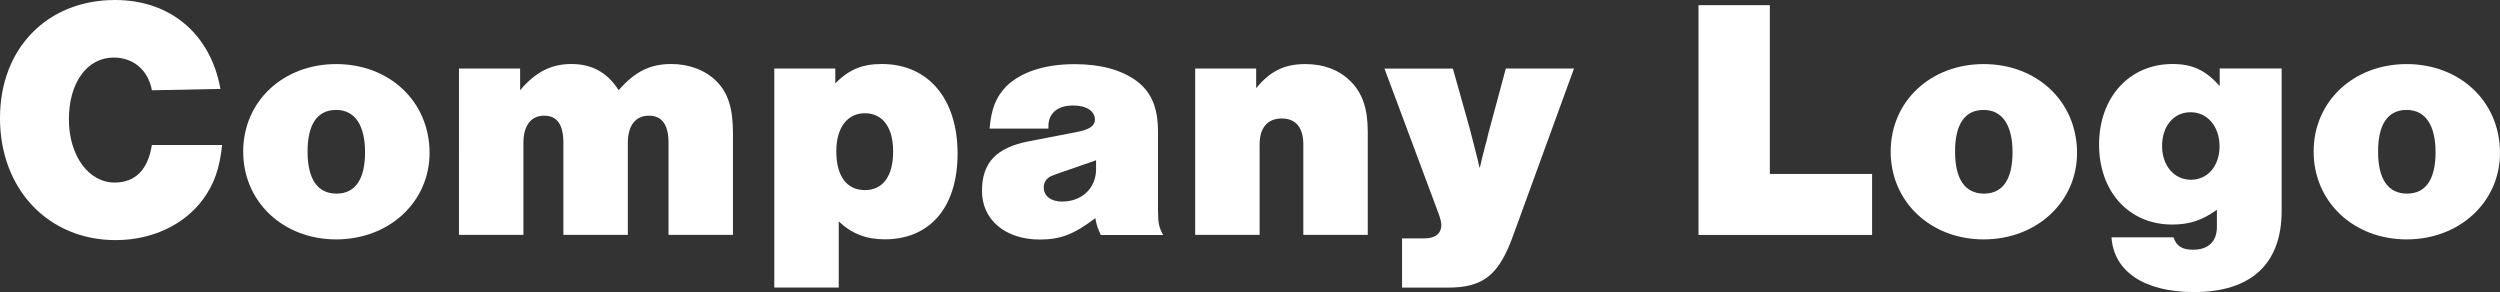 <?xml version="1.0" encoding="UTF-8"?>
<svg id="_レイヤー_2" data-name="レイヤー 2" xmlns="http://www.w3.org/2000/svg" viewBox="0 0 348.38 40.71">
  <rect x="0" y="0" width="348.38" height="40.71" fill="#333333" stroke="none"/>
  <defs>
    <style>
      .cls-1 {
        fill: #fff;
      }
    </style>
  </defs>
  <g id="_レイヤー_1-2" data-name="レイヤー 1">
    <g>
      <path class="cls-1" d="M21.17,12.58c-.53-2.83-2.59-4.56-5.33-4.56-3.7,0-6.24,3.5-6.24,8.59s2.74,8.83,6.38,8.83c2.88,0,4.66-1.82,5.18-5.23h9.79c-.34,3.26-1.1,5.42-2.64,7.54-2.64,3.6-7.15,5.71-12.19,5.71C6.72,33.46,0,26.35,0,16.47S6.72,0,16.03,0c7.68,0,13.3,4.7,14.69,12.39l-9.55.19Z"/>
      <path class="cls-1" d="M59.86,21.31c0,6.82-5.62,12.05-13.01,12.05s-12.96-5.23-12.96-12.24,5.57-12.19,12.96-12.19,13.01,5.18,13.01,12.39ZM42.86,21.12c0,3.84,1.39,5.86,4.03,5.86s3.98-2.02,3.98-5.76-1.39-5.9-4.03-5.9-3.98,2.02-3.98,5.81Z"/>
      <path class="cls-1" d="M72.48,9.55v3.02c2.16-2.54,4.32-3.65,7.15-3.65s4.99,1.15,6.58,3.65c2.26-2.59,4.37-3.65,7.34-3.65,2.5,0,4.75.86,6.29,2.4,1.63,1.63,2.3,3.79,2.3,7.25v14.16h-8.98v-12.82c0-2.54-.91-3.79-2.74-3.79s-2.93,1.34-2.93,3.79v12.82h-8.98v-12.82c0-2.54-.86-3.79-2.69-3.79s-2.88,1.39-2.88,3.79v12.82h-8.98V9.55h8.5Z"/>
      <path class="cls-1" d="M116.4,9.55v2.06c1.92-1.92,3.74-2.69,6.48-2.69,6.48,0,10.56,4.85,10.56,12.48s-3.98,11.95-10.13,11.95c-2.59,0-4.61-.77-6.43-2.5v9.22h-8.98V9.55h8.5ZM116.54,21.07c0,3.46,1.44,5.42,3.98,5.42s3.94-1.97,3.94-5.38-1.49-5.33-3.94-5.33-3.98,2.02-3.98,5.28Z"/>
      <path class="cls-1" d="M137.9,17.91c.24-2.78.91-4.42,2.35-5.9,2.02-1.97,5.33-3.07,9.5-3.07,3.6,0,6.48.77,8.64,2.35,2.06,1.54,2.98,3.7,2.98,7.1v10.9c0,1.73.14,2.45.72,3.46h-8.69c-.38-.82-.58-1.34-.77-2.35-2.98,2.26-4.85,2.98-7.73,2.98-4.8,0-8.06-2.74-8.06-6.77s2.11-6.05,6.48-6.91l6.72-1.3c1.78-.34,2.54-.86,2.54-1.73,0-1.2-1.2-1.97-3.02-1.97-2.16,0-3.46,1.06-3.46,2.88v.34h-8.21ZM148.9,23.67q-2.06.67-2.59.96c-.58.34-.86.86-.86,1.49,0,1.2,1.01,1.97,2.54,1.97,2.78,0,4.75-1.87,4.75-4.51v-1.25l-3.84,1.34Z"/>
      <path class="cls-1" d="M175.05,9.55v2.74c1.97-2.4,3.94-3.36,6.86-3.36,2.5,0,4.61.77,6.19,2.3,1.73,1.63,2.5,3.89,2.5,7.1v14.4h-8.98v-12.62c0-2.35-1.06-3.6-3.02-3.6s-3.07,1.3-3.07,3.6v12.62h-8.98V9.55h8.5Z"/>
      <path class="cls-1" d="M202.46,9.55l2.4,8.54c.38,1.44.53,2.06,1.1,4.32.05.29.14.67.24,1.01.14-.53.24-.91.24-1.01.14-.53.24-1.01.38-1.49.1-.48.24-.96.38-1.44.14-.62.29-1.3.34-1.39l2.3-8.54h9.5l-8.45,23.19c-2.02,5.62-4.18,7.34-9.17,7.34h-6.34v-6.86h3.12c1.49,0,2.35-.67,2.35-1.87,0-.34-.14-.96-.38-1.58l-7.54-20.21h9.5Z"/>
      <path class="cls-1" d="M246.62,24.24h14.26v8.5h-24.19V.72h9.94v23.52Z"/>
      <path class="cls-1" d="M289.44,21.31c0,6.82-5.62,12.05-13.01,12.05s-12.96-5.23-12.96-12.24,5.57-12.19,12.96-12.19,13.01,5.18,13.01,12.39ZM272.44,21.12c0,3.84,1.39,5.86,4.03,5.86s3.98-2.02,3.98-5.76-1.39-5.9-4.03-5.9-3.98,2.02-3.98,5.81Z"/>
      <path class="cls-1" d="M317.95,9.55v19.87c0,7.34-4.27,11.28-12.19,11.28-6.91,0-11.19-2.83-11.52-7.63h8.64c.43,1.25,1.2,1.73,2.74,1.73,2.11,0,3.31-1.15,3.31-3.17v-2.4c-2.06,1.49-3.84,2.06-6.24,2.06-6,0-10.18-4.56-10.18-11.14s4.22-11.23,10.23-11.23c2.78,0,4.61.86,6.58,3.07v-2.45h8.64ZM301.29,20.35c0,2.74,1.68,4.7,4.03,4.7s3.98-1.97,3.98-4.66-1.63-4.75-4.03-4.75-3.98,1.97-3.98,4.7Z"/>
      <path class="cls-1" d="M348.38,21.31c0,6.82-5.62,12.05-13.01,12.05s-12.96-5.23-12.96-12.24,5.57-12.19,12.96-12.19,13.01,5.18,13.01,12.39ZM331.39,21.12c0,3.84,1.39,5.86,4.03,5.86s3.98-2.02,3.98-5.76-1.39-5.9-4.03-5.9-3.98,2.02-3.98,5.81Z"/>
    </g>
  </g>
</svg>